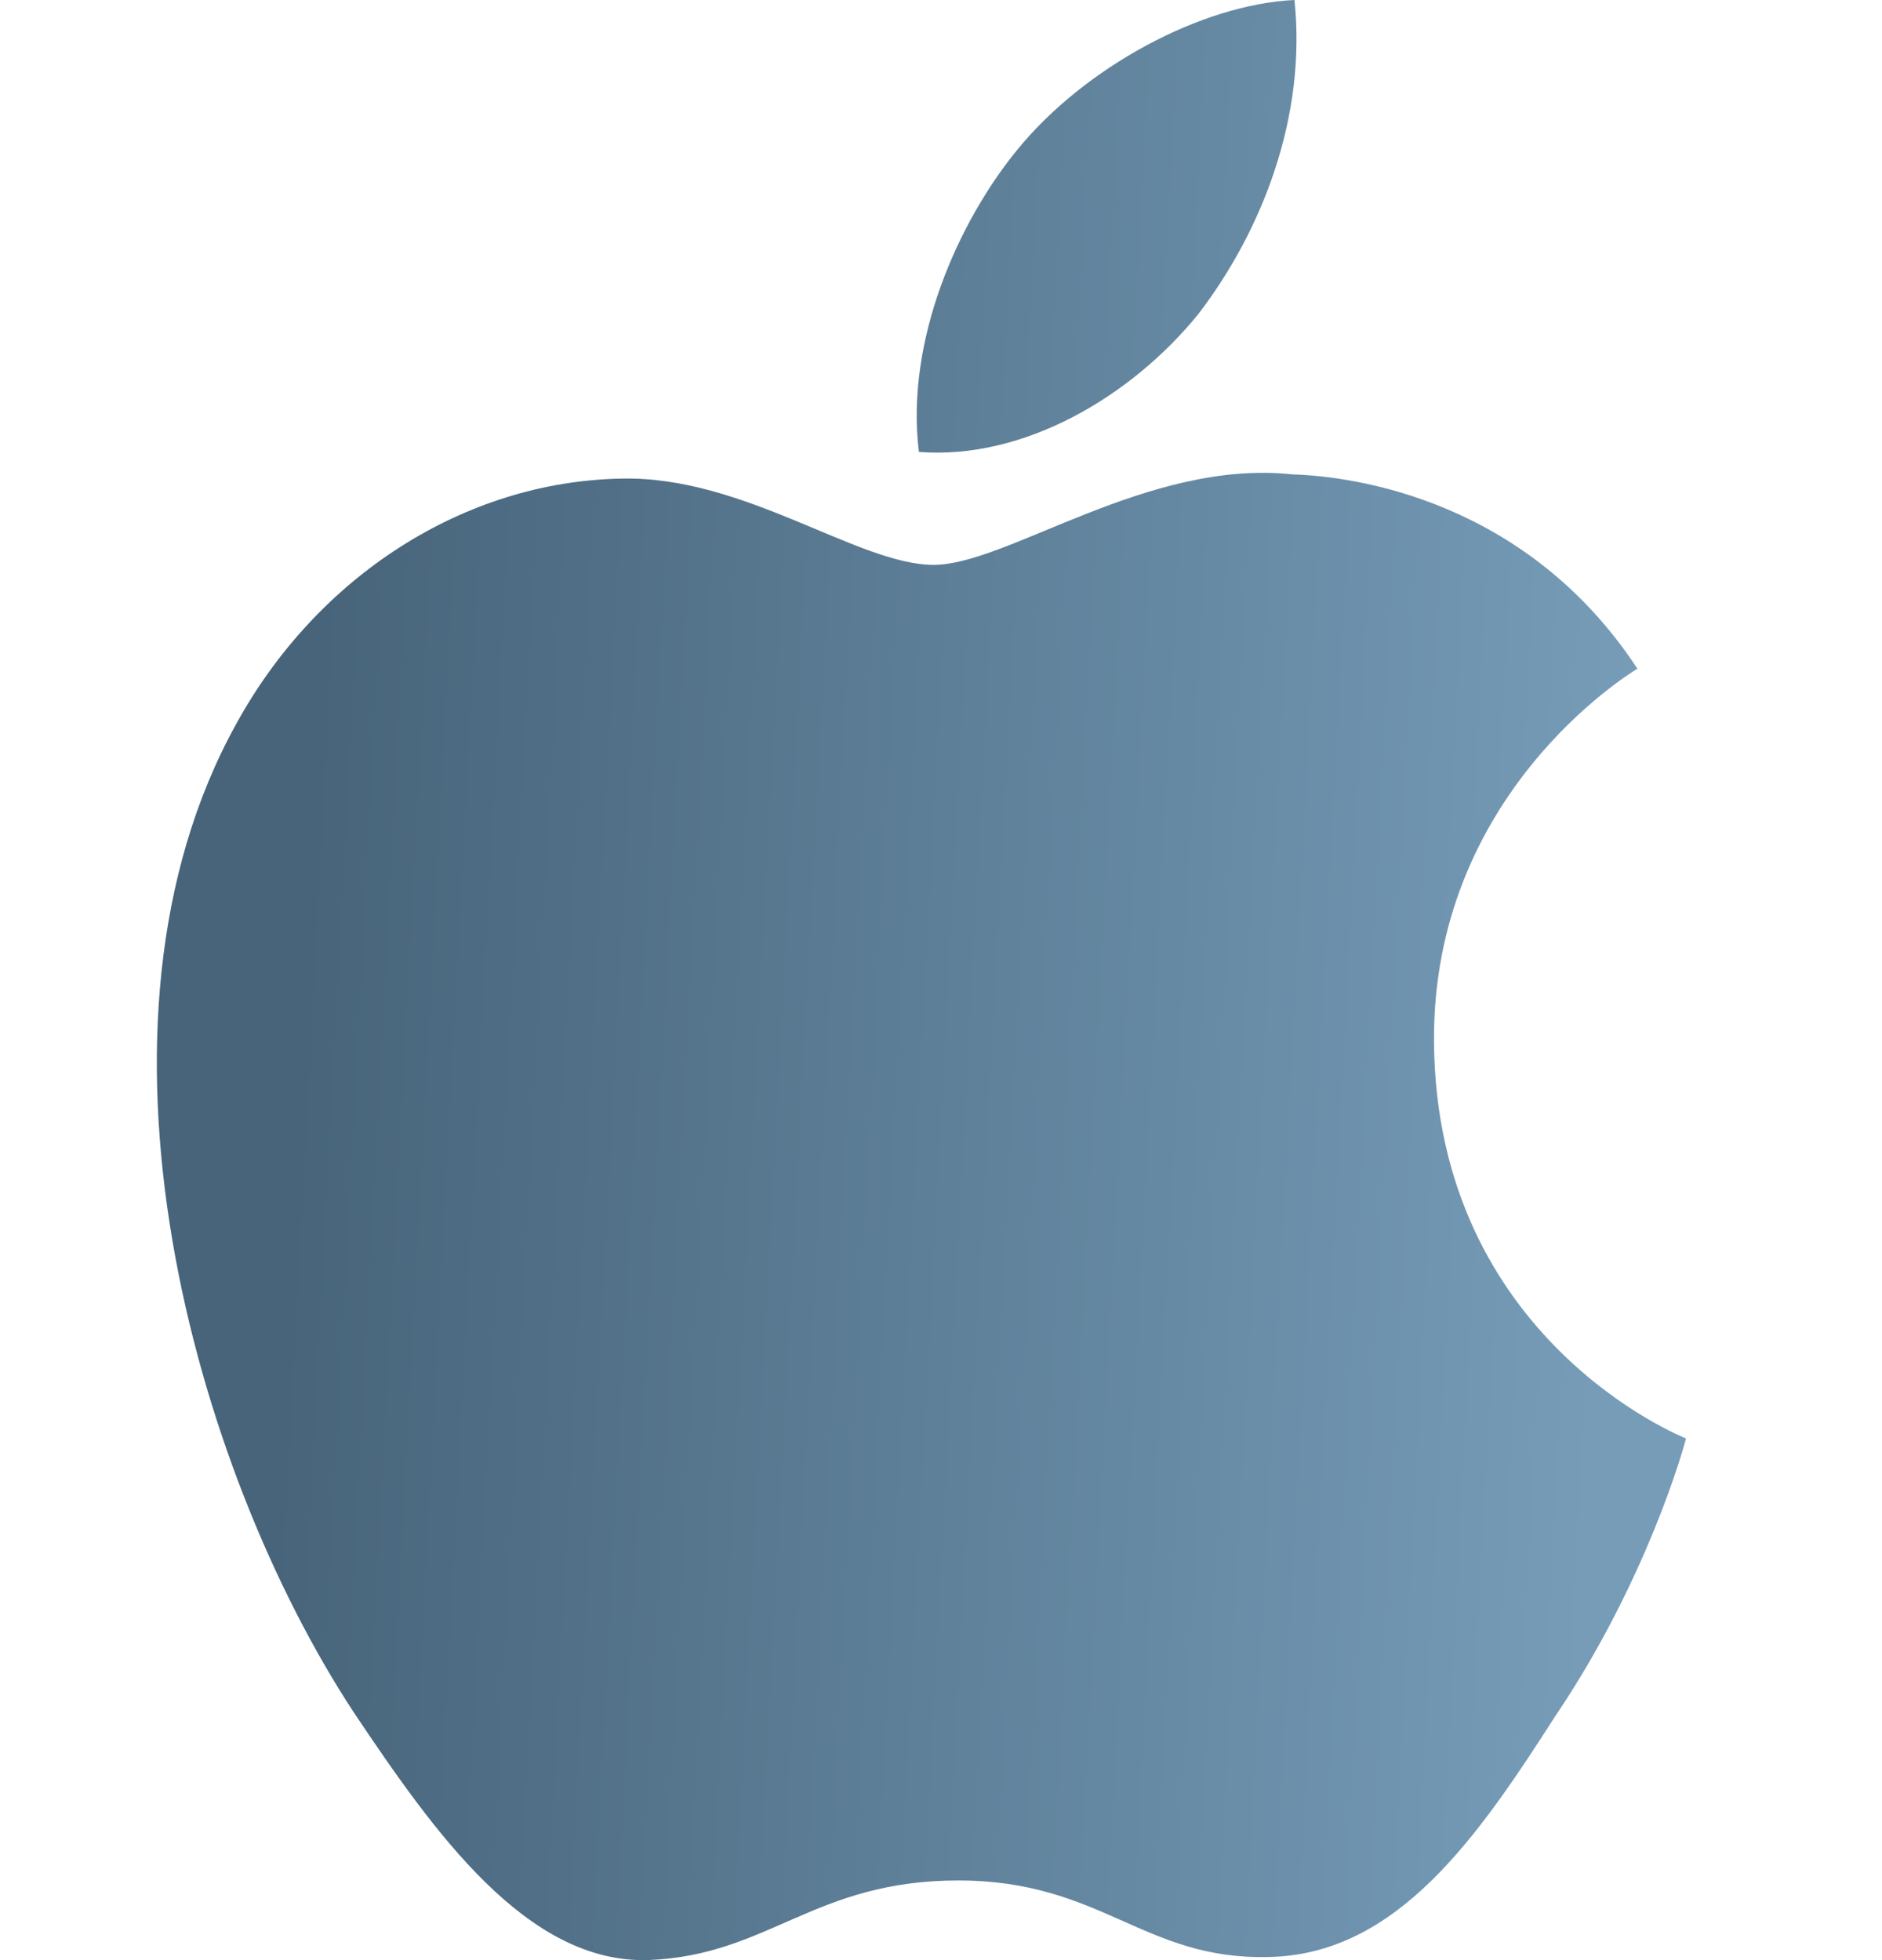 <svg width="48" height="50" viewBox="0 0 48 50" fill="none" xmlns="http://www.w3.org/2000/svg">
<path d="M36.574 26.59C36.519 20.273 41.532 17.2 41.762 17.057C38.923 12.739 34.522 12.149 32.976 12.102C29.28 11.697 25.695 14.409 23.812 14.409C21.892 14.409 18.992 12.142 15.868 12.208C11.847 12.273 8.085 14.701 6.022 18.472C1.764 26.161 4.94 37.459 9.019 43.674C11.059 46.72 13.444 50.117 16.565 49.997C19.618 49.868 20.759 47.968 24.443 47.968C28.094 47.968 29.165 49.997 32.348 49.92C35.625 49.868 37.688 46.863 39.657 43.792C42.015 40.305 42.962 36.868 43 36.691C42.925 36.664 36.638 34.159 36.574 26.59ZM30.561 8.014C32.203 5.872 33.327 2.957 33.015 0C30.638 0.11 27.666 1.715 25.954 3.81C24.44 5.656 23.087 8.682 23.436 11.528C26.106 11.736 28.848 10.123 30.561 8.014Z" fill="url(#paint0_linear_2054_43715)"/>
<defs>
<linearGradient id="paint0_linear_2054_43715" x1="9.296" y1="-4.955" x2="42.743" y2="-3.198" gradientUnits="userSpaceOnUse">
<stop stop-color="#47647A"/>
<stop offset="1" stop-color="#769CB8"/>
</linearGradient>
</defs>
</svg>
